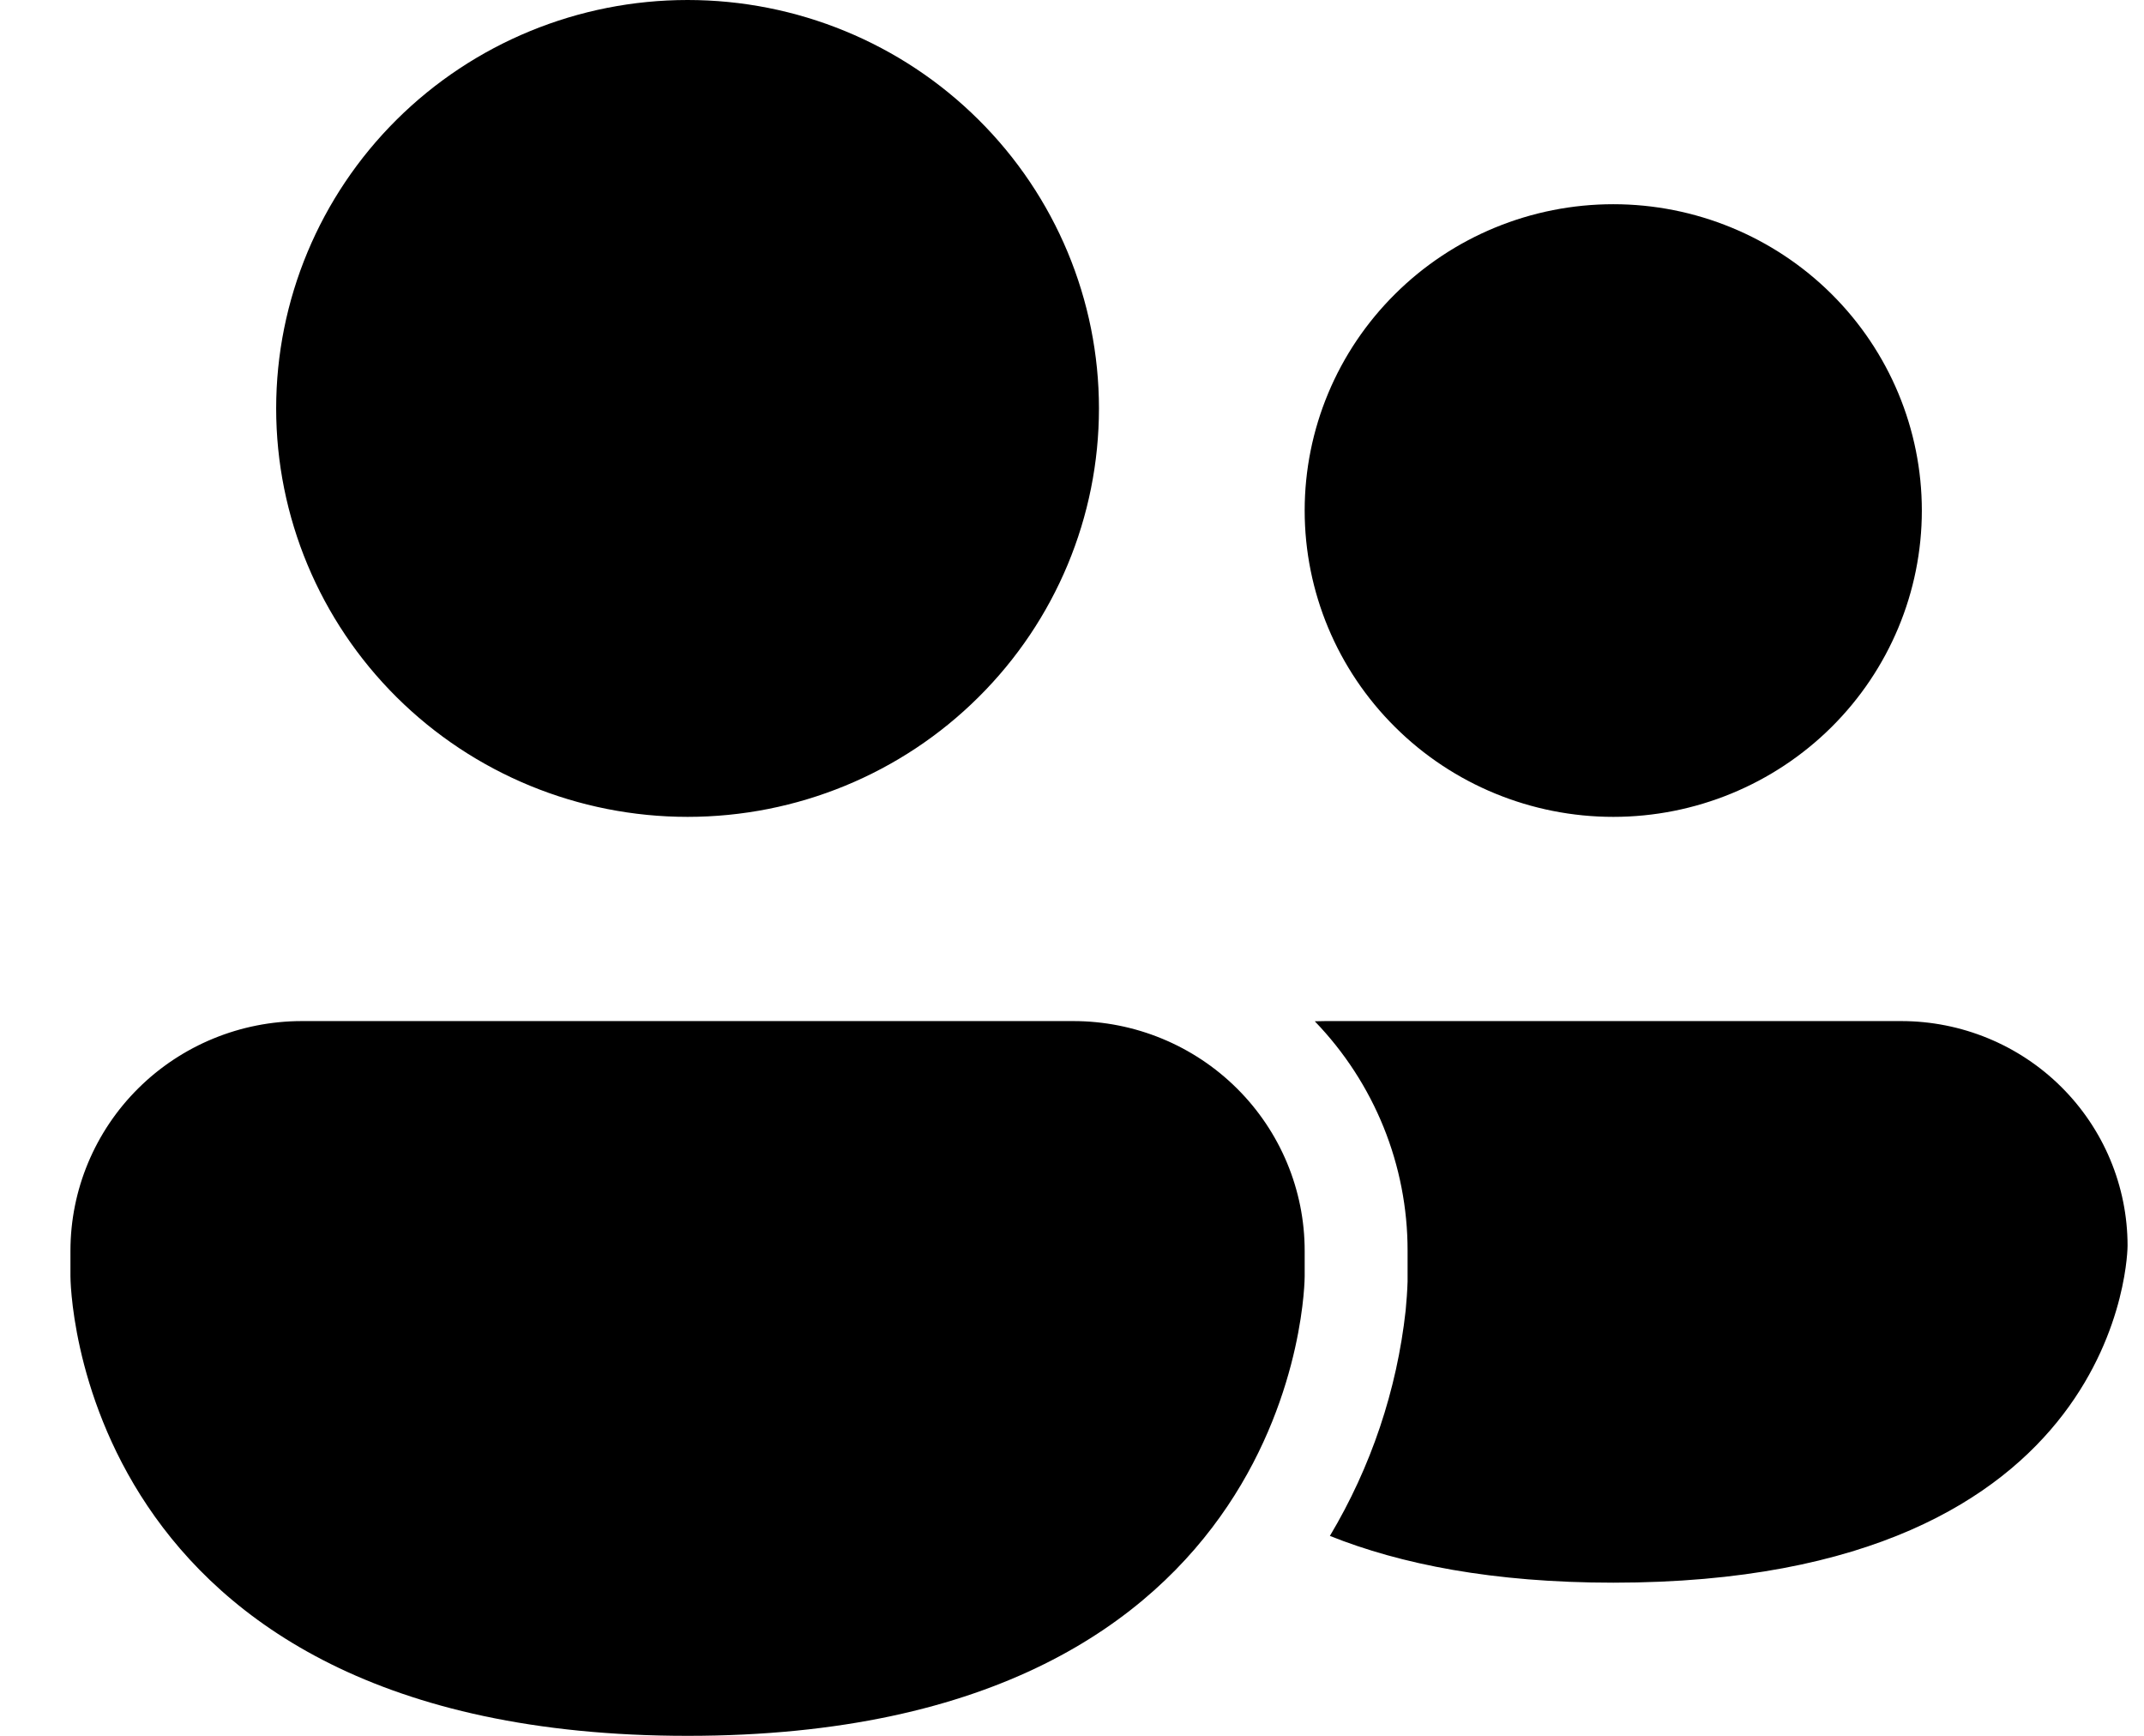 <svg width="21" height="17" viewBox="0 0 21 17" fill="none" xmlns="http://www.w3.org/2000/svg">
<path d="M6.735 8C7.804 8 8.829 7.579 9.584 6.828C10.34 6.078 10.764 5.061 10.764 4C10.764 2.939 10.34 1.922 9.584 1.172C8.829 0.421 7.804 0 6.735 0C5.666 0 4.641 0.421 3.885 1.172C3.13 1.922 2.705 2.939 2.705 4C2.705 5.061 3.13 6.078 3.885 6.828C4.641 7.579 5.666 8 6.735 8ZM15.802 8C16.603 8 17.372 7.684 17.939 7.121C18.505 6.559 18.824 5.796 18.824 5C18.824 4.204 18.505 3.441 17.939 2.879C17.372 2.316 16.603 2 15.802 2C15 2 14.231 2.316 13.665 2.879C13.098 3.441 12.779 4.204 12.779 5C12.779 5.796 13.098 6.559 13.665 7.121C14.231 7.684 15 8 15.802 8ZM2.957 10C2.356 10 1.779 10.237 1.354 10.659C0.929 11.081 0.69 11.653 0.69 12.25V12.5C0.69 12.5 0.69 17 6.735 17C12.779 17 12.779 12.5 12.779 12.5V12.25C12.779 11.653 12.54 11.081 12.115 10.659C11.69 10.237 11.114 10 10.513 10H2.957ZM15.802 15.5C14.622 15.5 13.718 15.319 13.026 15.042C13.429 14.367 13.682 13.615 13.768 12.835C13.777 12.74 13.784 12.645 13.787 12.55V12.25C13.788 11.412 13.462 10.607 12.878 10.002C12.912 10.001 12.947 10 12.981 10H18.622C19.21 10 19.774 10.232 20.189 10.644C20.605 11.057 20.839 11.617 20.839 12.2C20.839 12.2 20.839 15.5 15.802 15.5Z" fill="black"/>
</svg>
